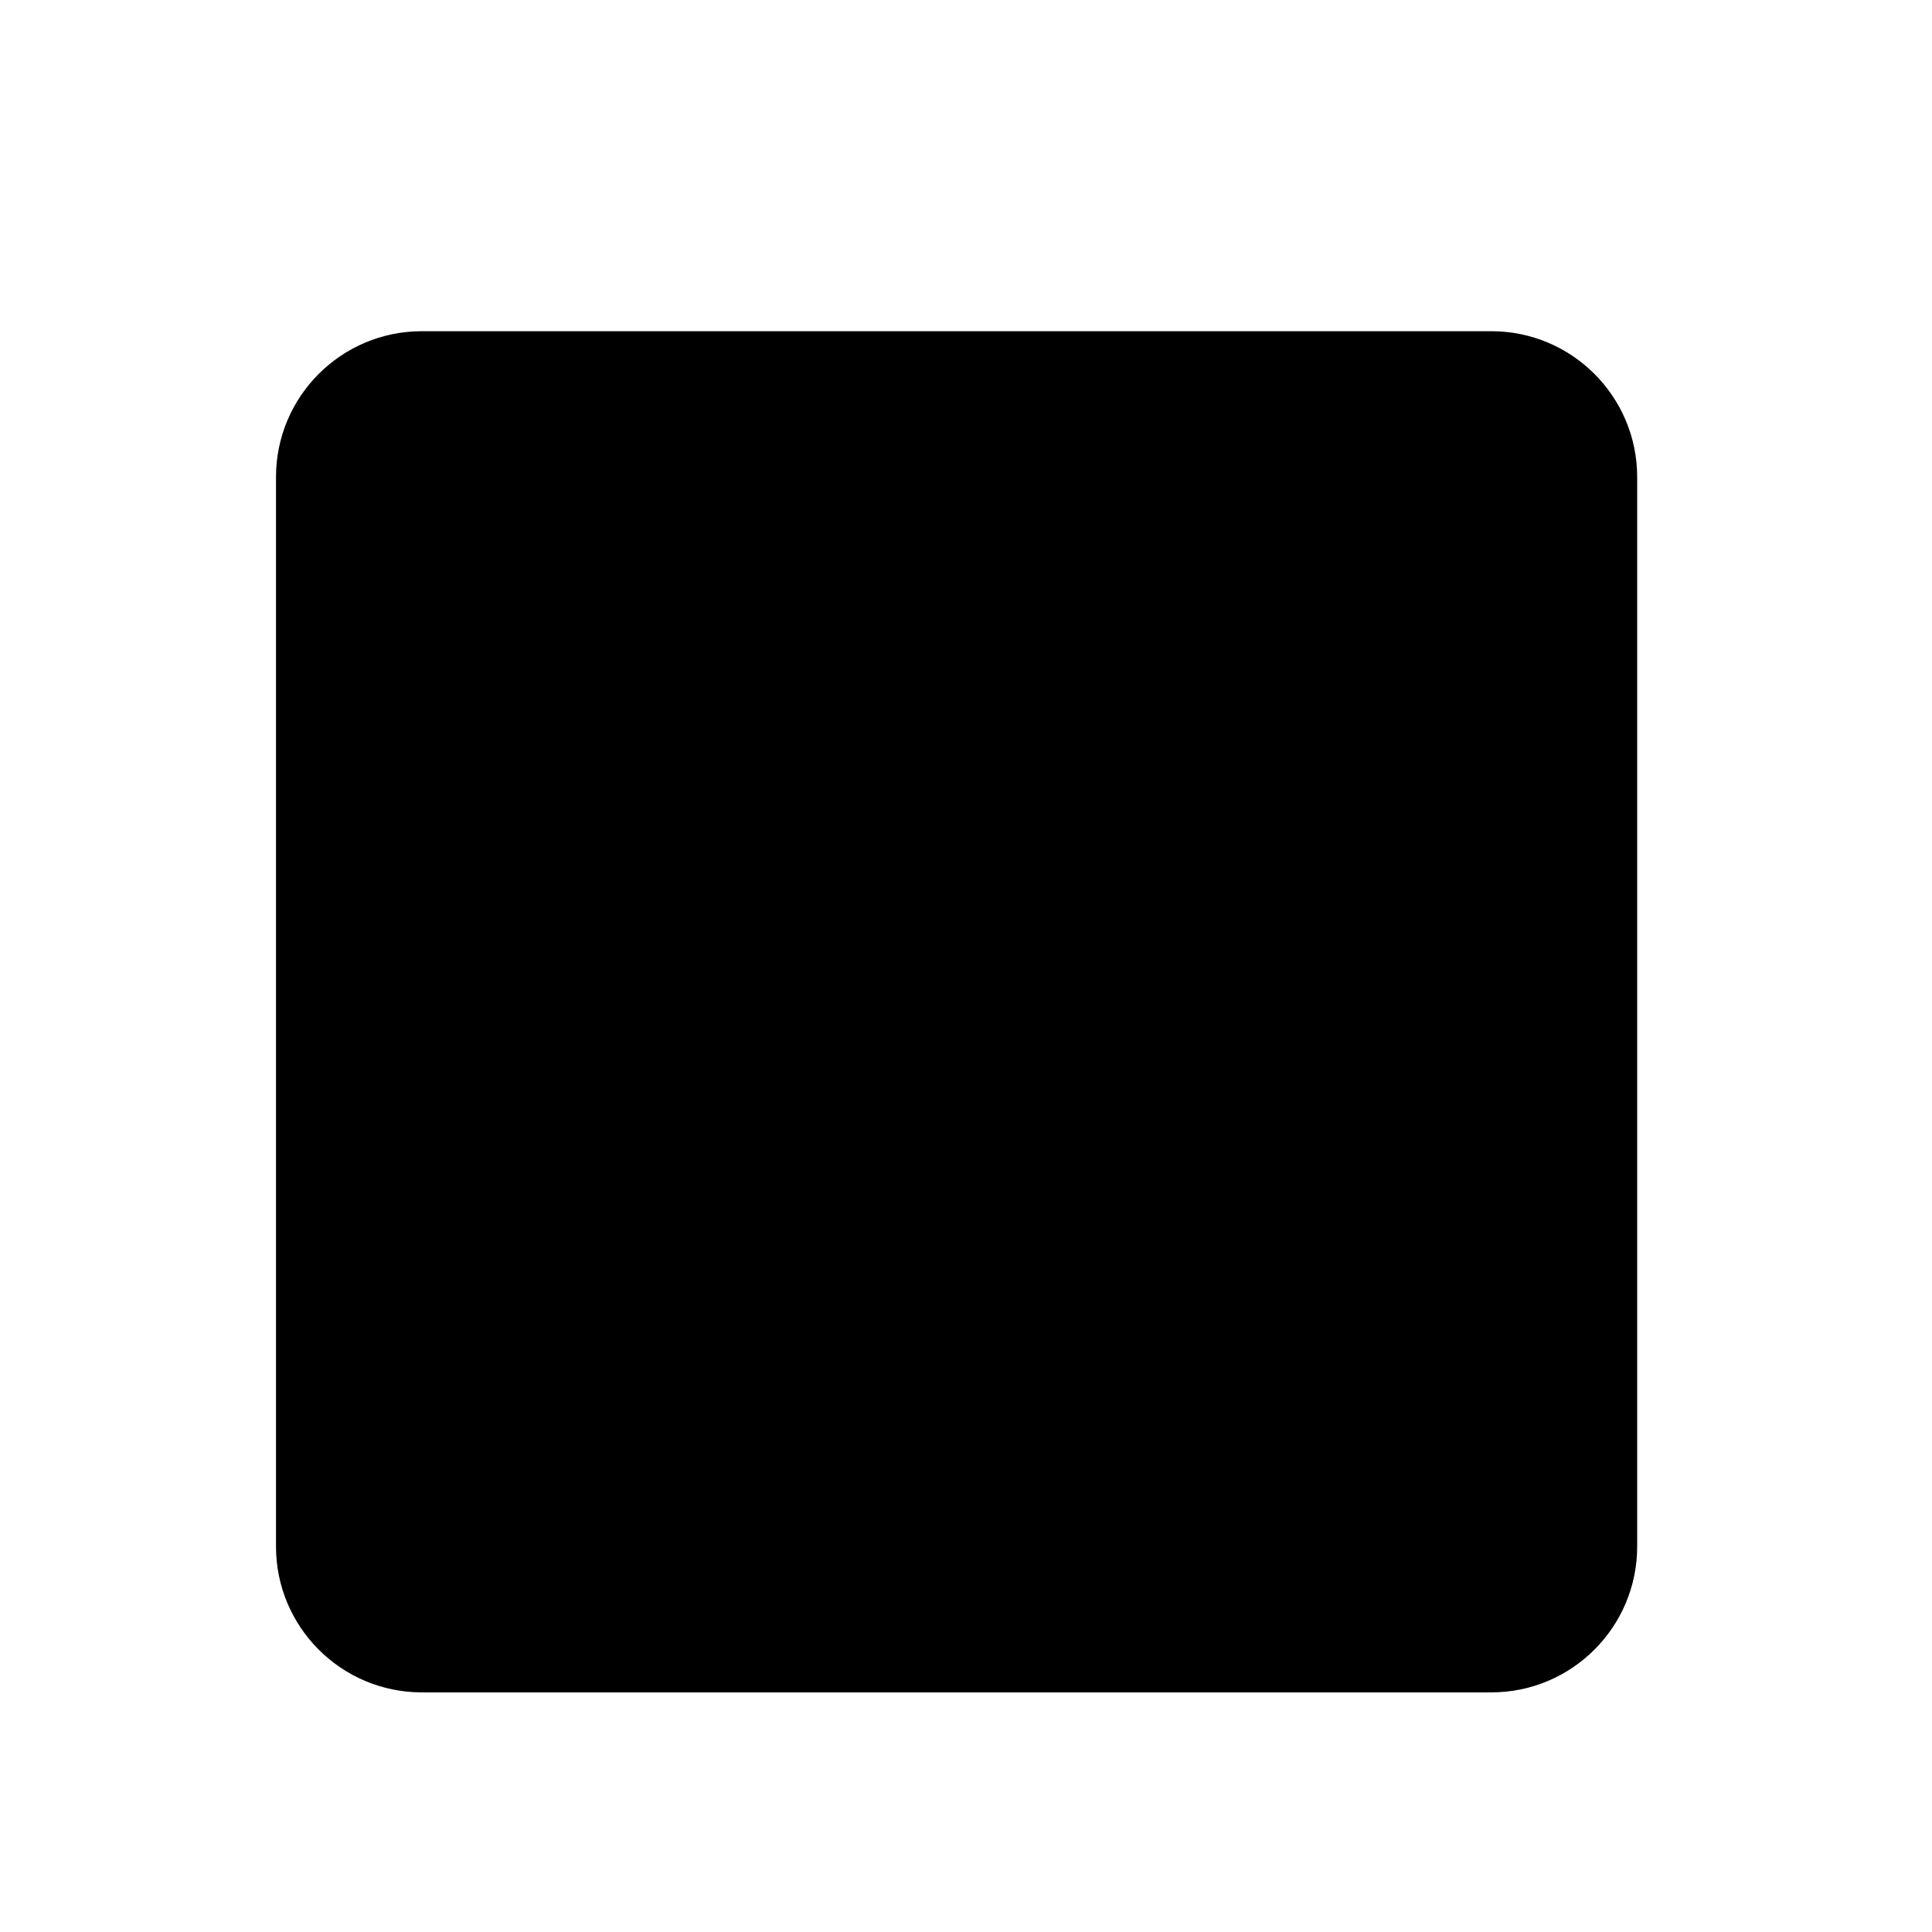 <svg viewBox="0 0 35 35" fill="none" xmlns="http://www.w3.org/2000/svg">
<path d="M27.017 6H7.642C6.183 6 5 7.183 5 8.642V28.017C5 29.475 6.183 30.659 7.642 30.659H27.017C28.475 30.659 29.659 29.475 29.659 28.017V8.642C29.659 7.183 28.475 6 27.017 6Z" fill="currentColor"/>
</svg>
